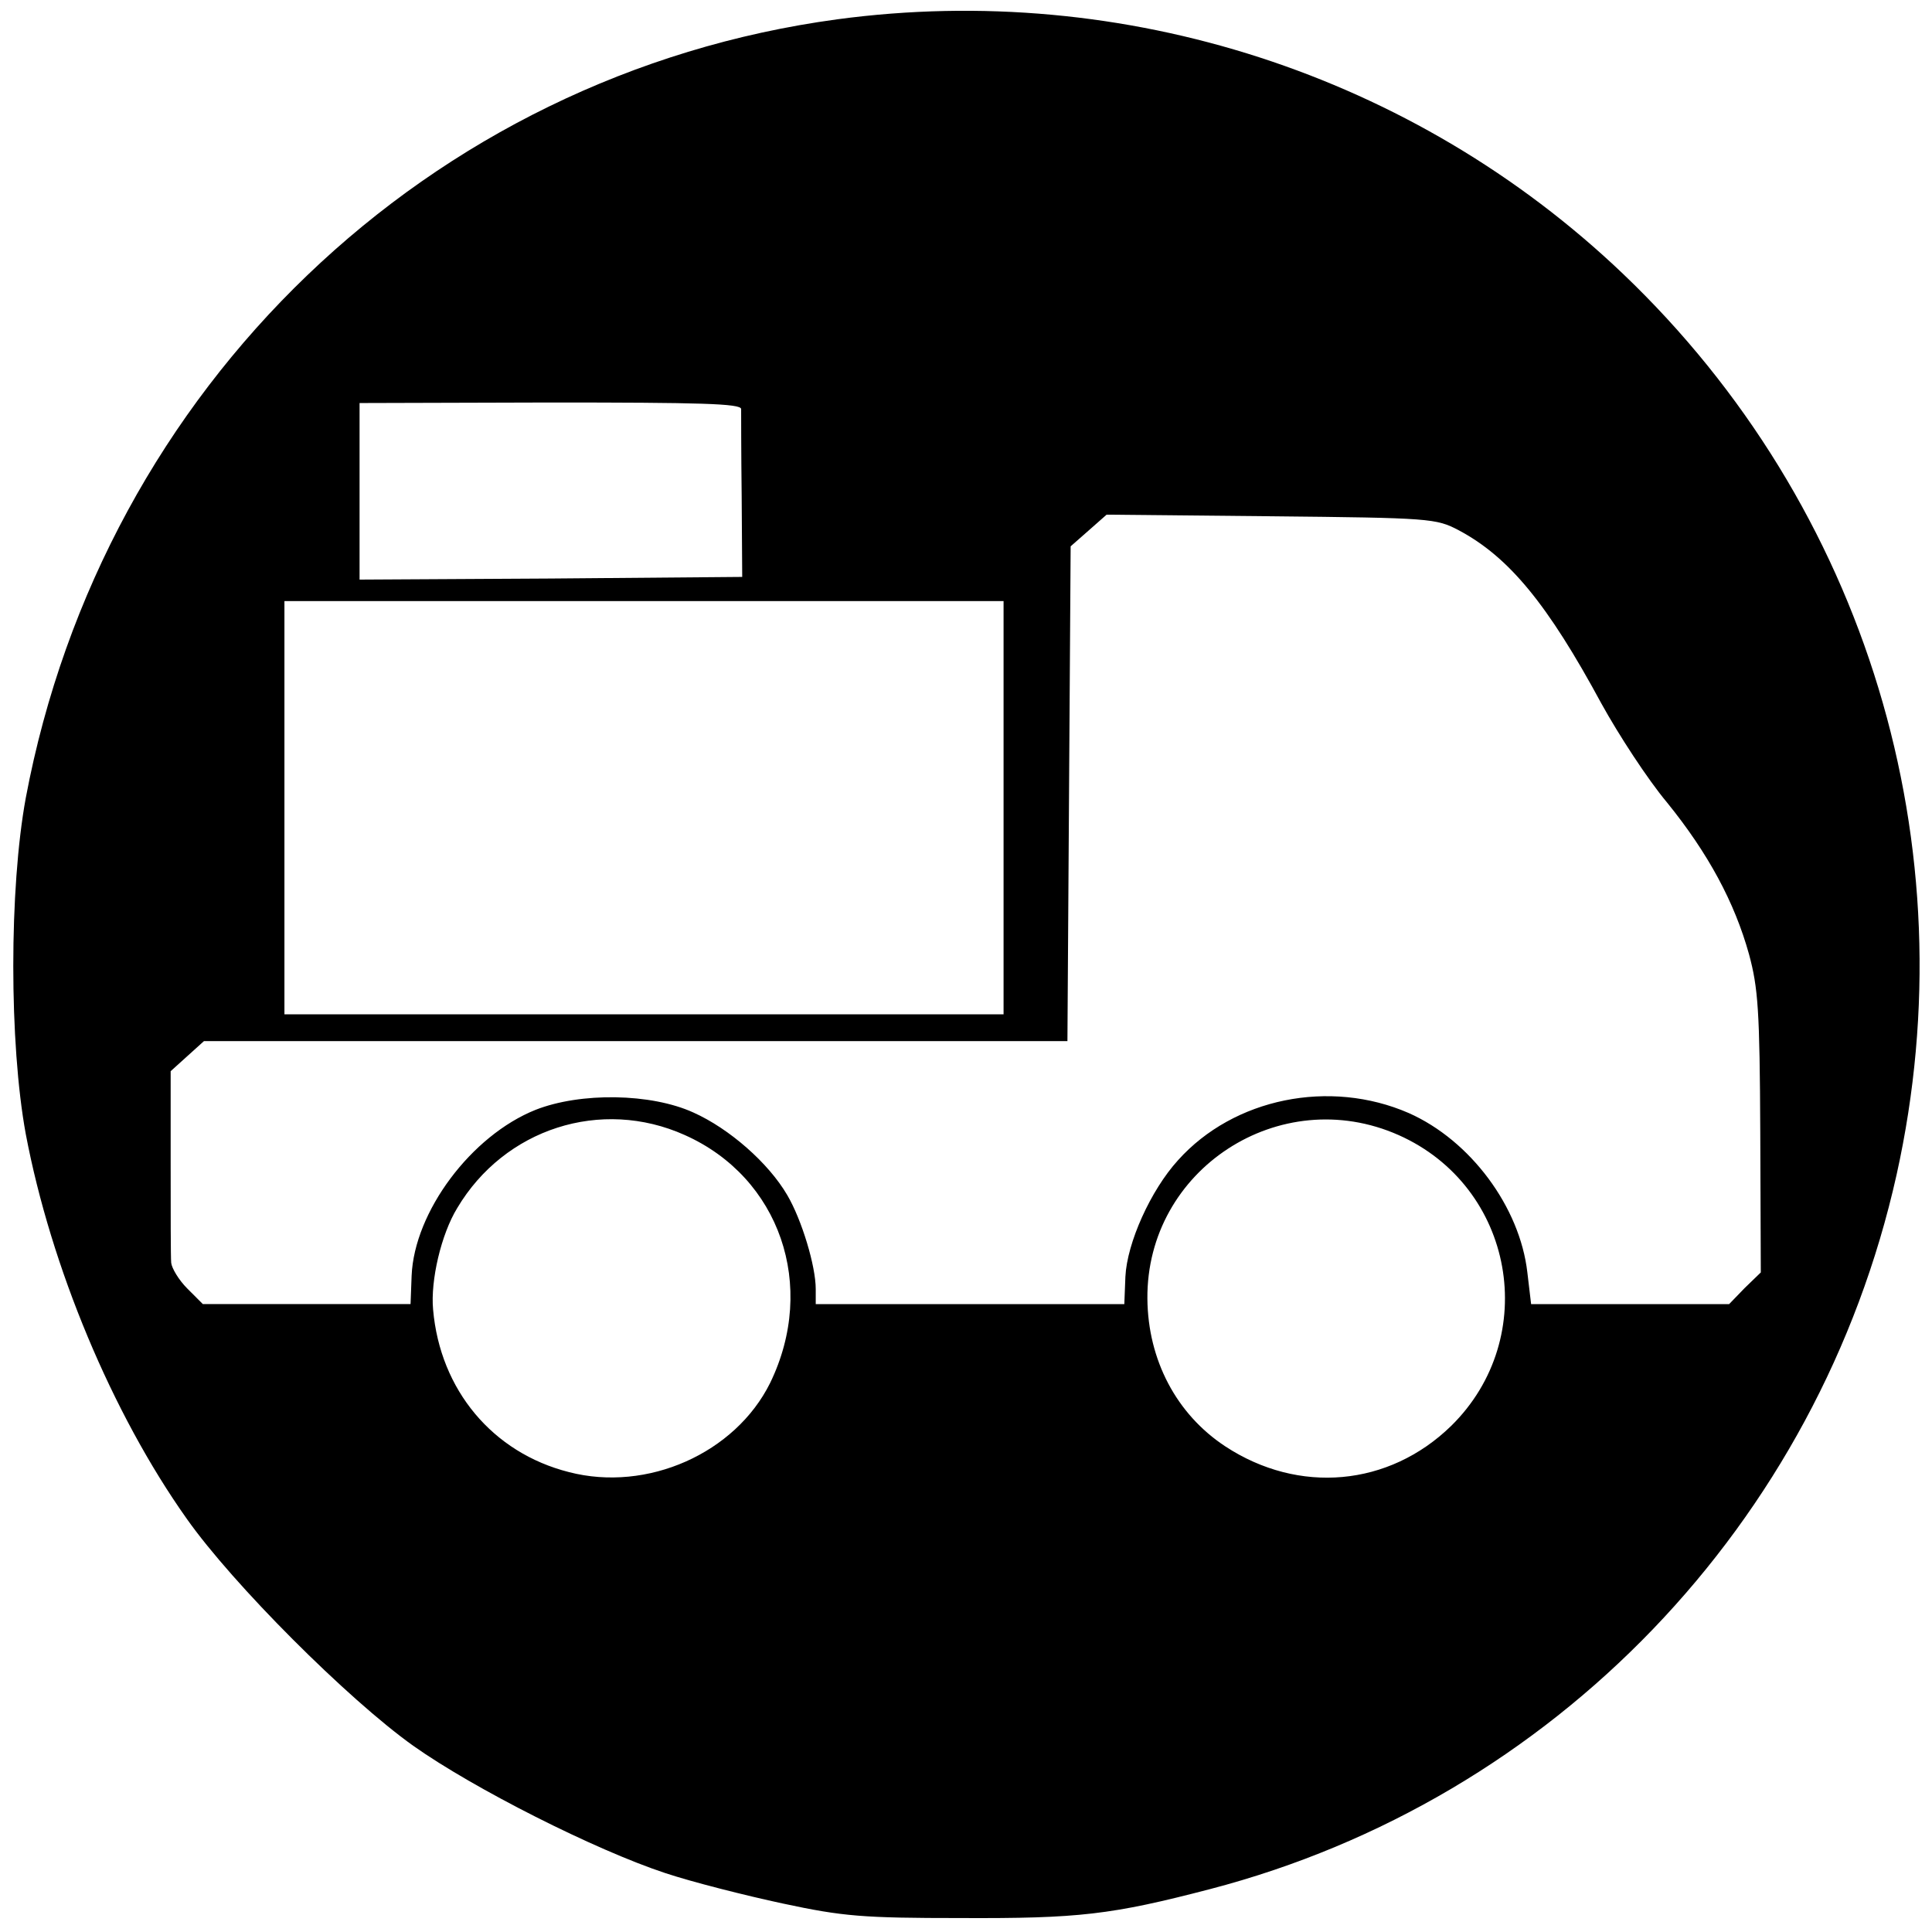 <?xml version="1.0" standalone="no"?>
<!DOCTYPE svg PUBLIC "-//W3C//DTD SVG 20010904//EN"
 "http://www.w3.org/TR/2001/REC-SVG-20010904/DTD/svg10.dtd">
<svg version="1.0" xmlns="http://www.w3.org/2000/svg"
 width="360pt" height="360pt" viewBox="0 0 360 360"
 preserveAspectRatio="xMidYMid meet">

<g transform="translate(0,360) scale(0.1,-0.1)"
fill="#000000" stroke="none">
<path d="M1560 3564 c-761 -103 -1368 -685 -1512 -1451 -31 -169 -31 -457 0
-626 47 -248 161 -521 300 -717 86 -122 300 -336 422 -423 113 -80 339 -194
469 -237 51 -17 150 -42 220 -57 112 -24 149 -27 331 -27 220 -1 281 6 465 54
640 167 1134 681 1279 1331 136 612 -56 1246 -510 1679 -389 371 -929 546
-1464 474z m-179 -726 c0 -7 0 -80 1 -163 l1 -150 -357 -3 -356 -2 0 164 0
165 355 1 c280 0 355 -2 356 -12z m1337 -226 c94 -50 166 -138 266 -323 32
-58 86 -141 122 -184 77 -95 126 -186 153 -283 17 -63 20 -104 21 -332 l1
-261 -30 -29 -29 -30 -185 0 -184 0 -7 59 c-14 122 -106 246 -221 297 -147 64
-326 28 -430 -88 -51 -56 -95 -154 -98 -217 l-2 -51 -287 0 -288 0 0 28 c0 43
-26 129 -53 175 -35 60 -108 124 -175 154 -79 36 -210 38 -294 5 -120 -48
-226 -190 -231 -309 l-2 -53 -193 0 -194 0 -29 29 c-16 16 -29 38 -30 48 -1
10 -1 94 -1 188 l0 169 31 28 31 28 805 0 804 0 3 461 3 461 33 29 34 30 306
-3 c298 -3 308 -4 350 -26z m-848 -517 l0 -385 -670 0 -670 0 0 385 0 385 670
0 670 0 0 -385z m-594 -610 c177 -79 247 -281 159 -462 -65 -131 -229 -204
-375 -166 -142 36 -240 153 -253 303 -5 54 15 140 45 189 88 148 268 206 424
136z m1330 0 c216 -96 266 -377 98 -542 -116 -113 -284 -128 -421 -38 -91 60
-144 161 -145 275 -2 241 247 403 468 305z"/>
</g>
</svg>
